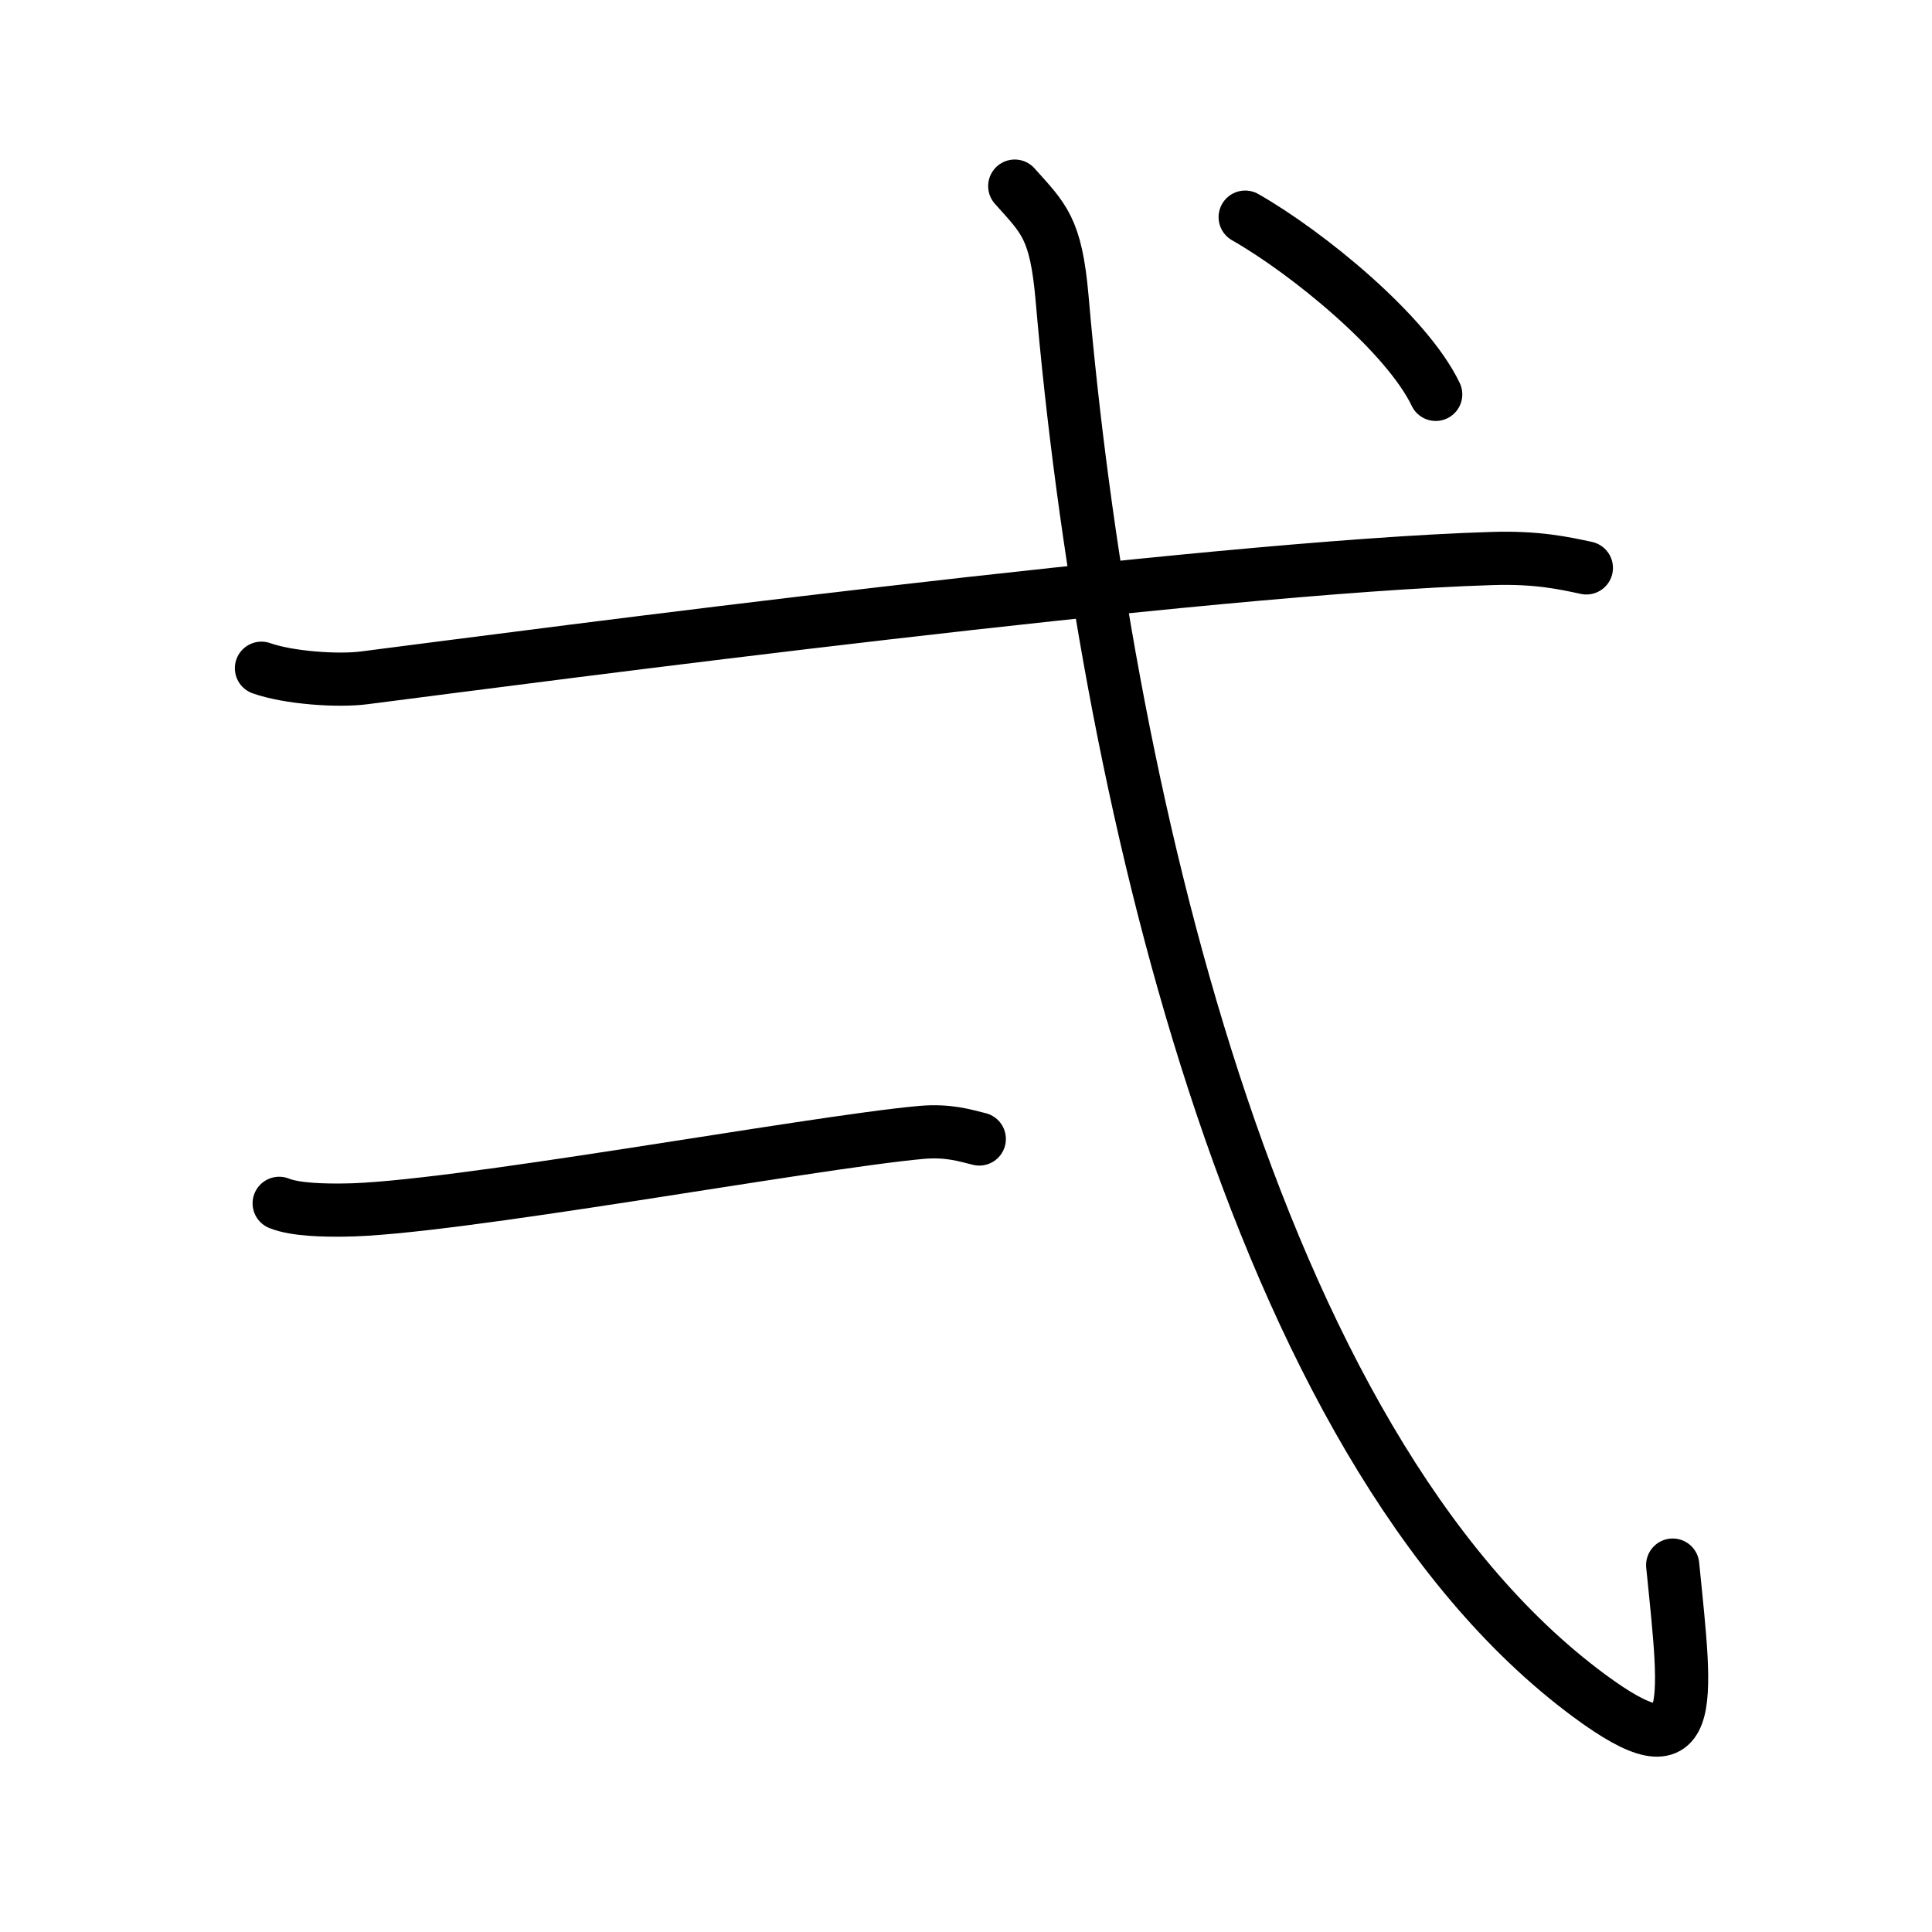 <svg xmlns="http://www.w3.org/2000/svg" width="109" height="109" viewBox="0 0 109 109"><g xmlns:kvg="http://kanjivg.tagaini.net" id="kvg:StrokePaths_05f0c" style="fill:none;stroke:#000000;stroke-width:3;stroke-linecap:round;stroke-linejoin:round;"><g id="kvg:05f0c" kvg:element="&#24332;"><g id="kvg:05f0c-g1" kvg:element="&#24331;" kvg:part="1" kvg:radical="general"><path id="kvg:05f0c-s1" kvg:type="&#12752;" d="M14.75,37.7c1.52,0.54,4.31,0.74,5.82,0.54C30.25,37,68,32,84.19,31.51c2.53-0.08,4.05,0.26,5.31,0.53"/></g><g id="kvg:05f0c-g2" kvg:element="&#19968;"><path id="kvg:05f0c-s2" kvg:type="&#12752;" d="M15.75,67.89c0.94,0.38,2.66,0.39,3.6,0.38c5.9-0.02,26.33-3.81,32.61-4.38c1.56-0.14,2.5,0.18,3.29,0.37"/></g><g id="kvg:05f0c-g3" kvg:element="&#24331;" kvg:part="2" kvg:radical="general"><path id="kvg:05f0c-s3" kvg:type="&#12738;" d="M57.25,10.5c1.64,1.84,2.32,2.35,2.67,6.31C62.25,43.75,70.5,81.5,89.65,95.66c6.13,4.53,5.54,0.79,4.72-7.36"/><g id="kvg:05f0c-g4" kvg:element="&#20022;"><path id="kvg:05f0c-s4" kvg:type="&#12756;" d="M70.25,12.25c3.51,2,9.11,6.57,10.75,10"/></g></g></g></g></svg>